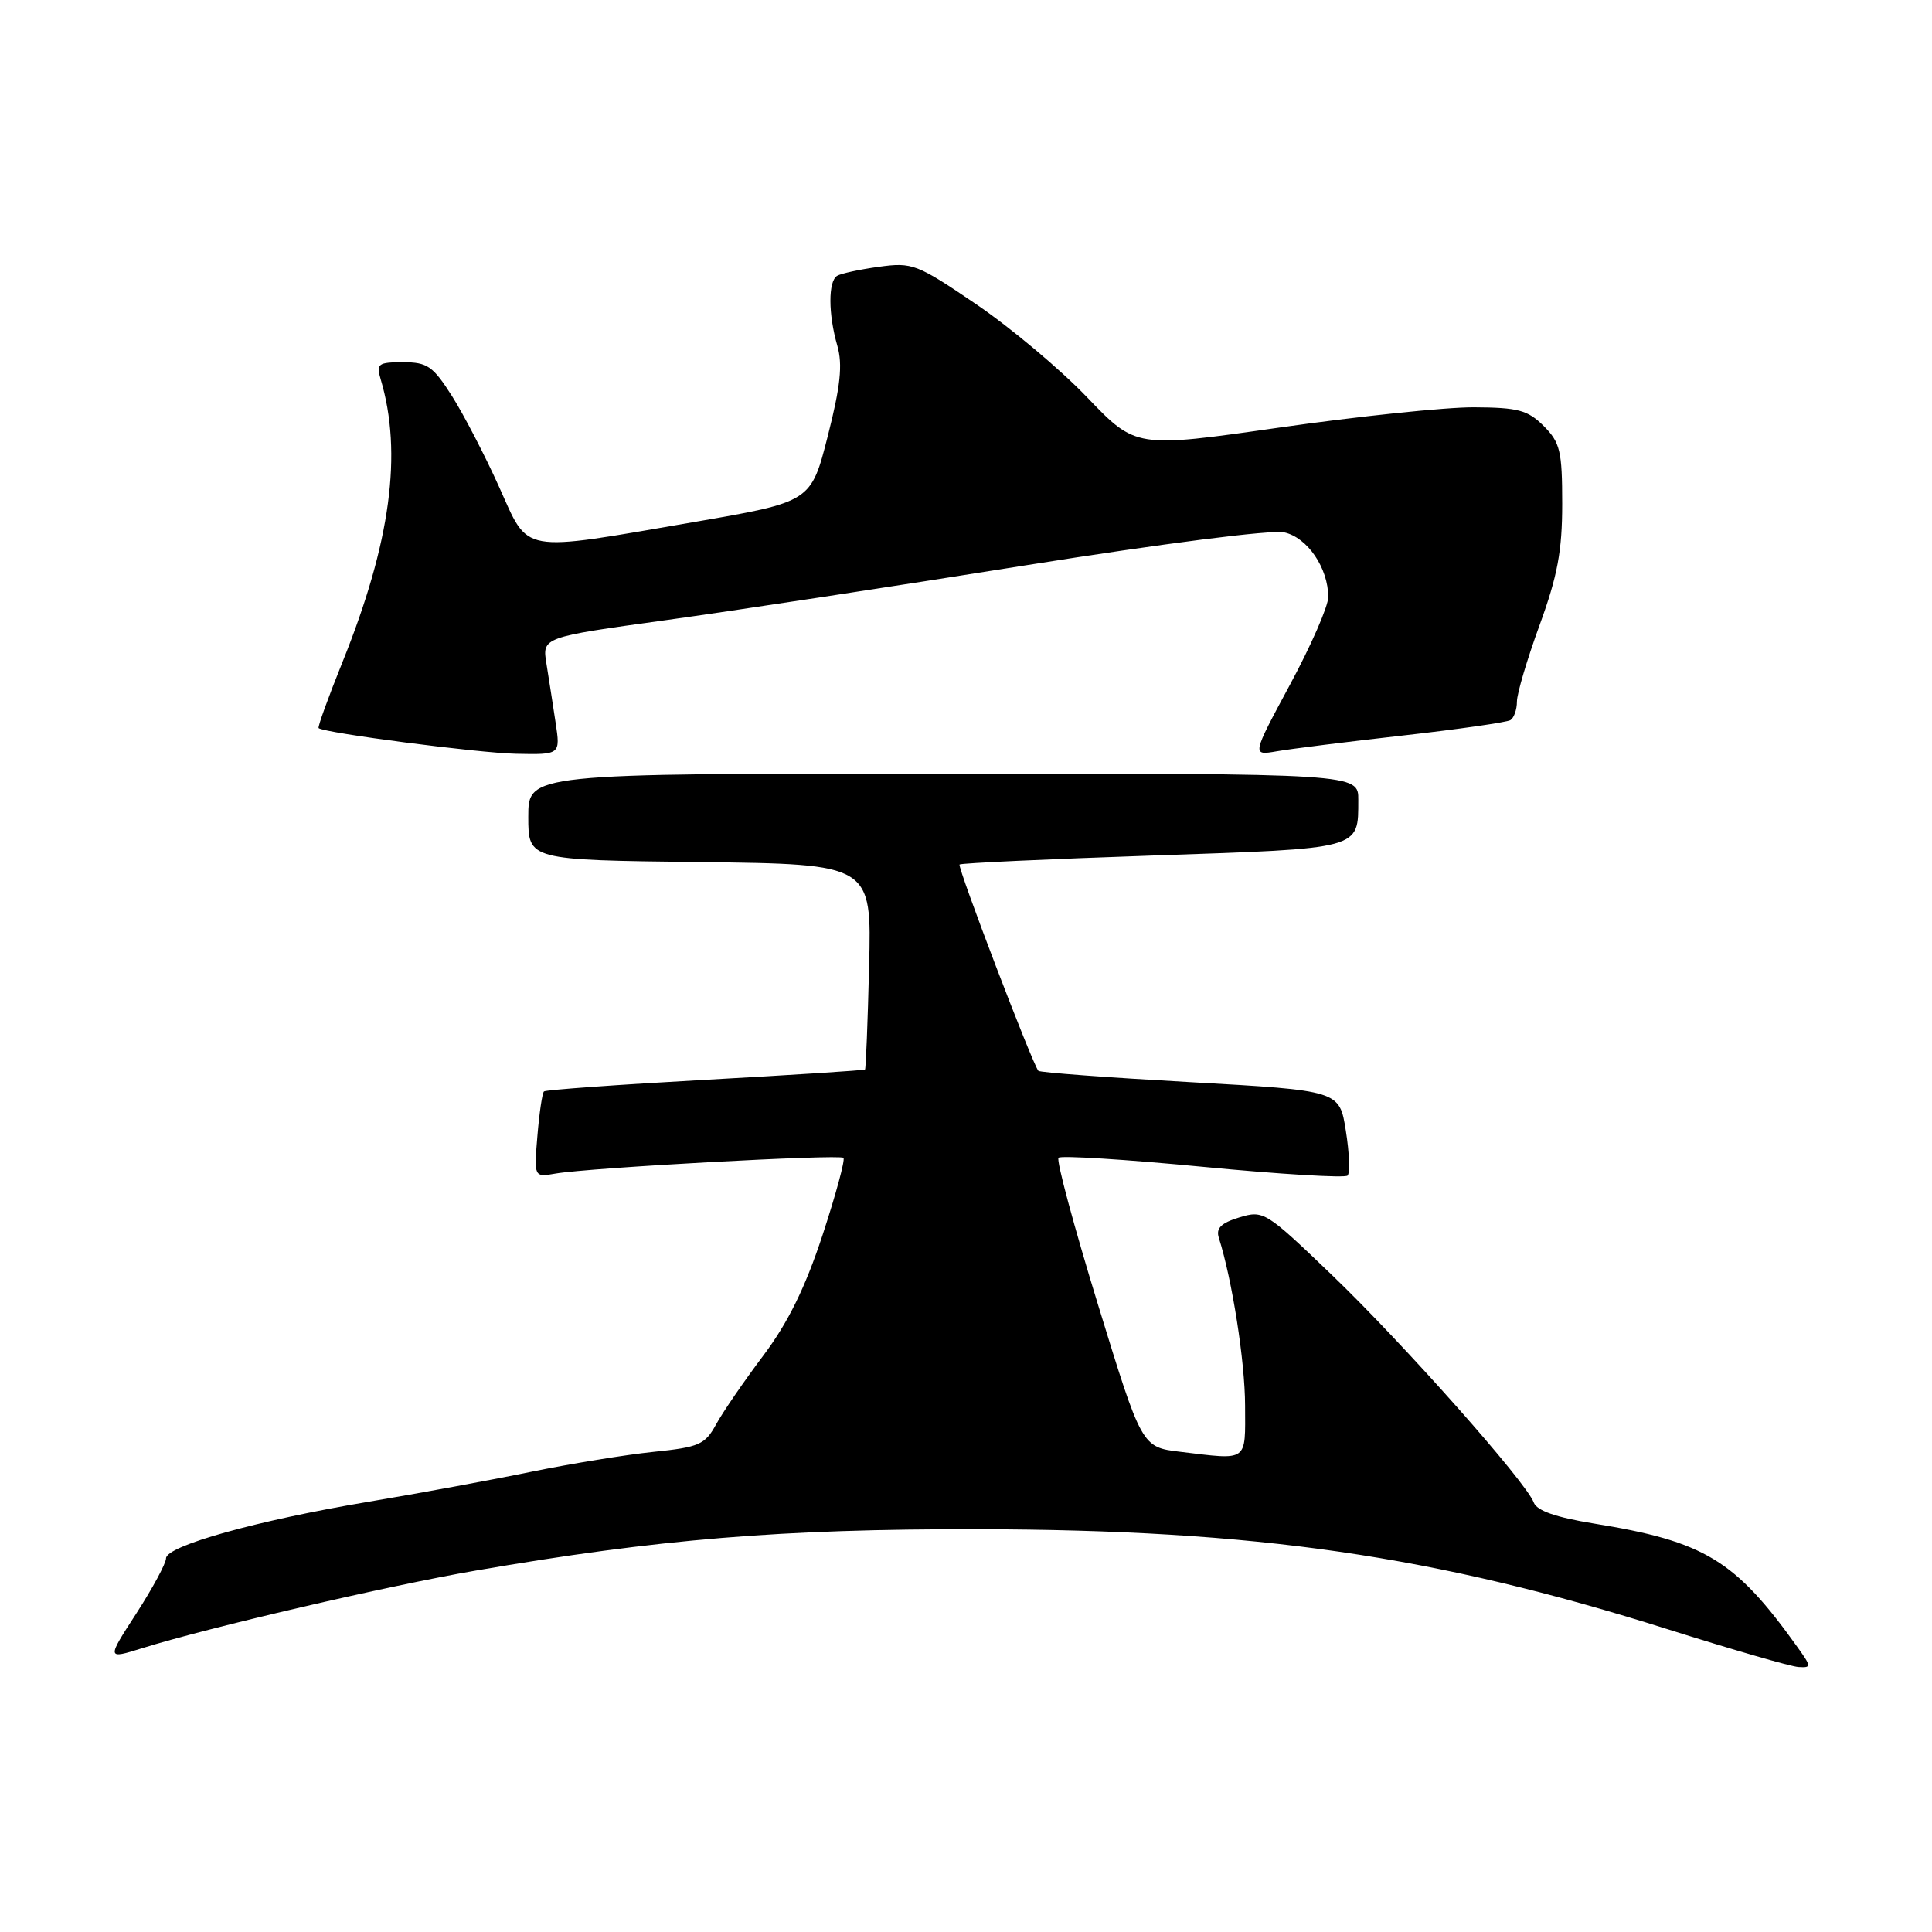 <?xml version="1.0" encoding="UTF-8" standalone="no"?>
<!DOCTYPE svg PUBLIC "-//W3C//DTD SVG 1.1//EN" "http://www.w3.org/Graphics/SVG/1.1/DTD/svg11.dtd" >
<svg xmlns="http://www.w3.org/2000/svg" xmlns:xlink="http://www.w3.org/1999/xlink" version="1.1" viewBox="0 0 256 256">
 <g >
 <path fill="currentColor"
d=" M 238.17 218.25 C 229.92 206.70 225.89 204.25 211.16 201.87 C 206.14 201.05 203.63 200.17 203.23 199.09 C 202.25 196.40 185.89 177.96 176.45 168.91 C 167.72 160.53 167.42 160.34 164.23 161.31 C 161.80 162.05 161.10 162.74 161.50 164.01 C 163.27 169.58 164.97 180.42 164.98 186.25 C 165.00 193.81 165.48 193.46 156.39 192.37 C 151.29 191.76 151.29 191.76 145.49 172.87 C 142.30 162.48 139.94 153.72 140.26 153.41 C 140.58 153.09 149.19 153.63 159.39 154.61 C 169.59 155.59 178.22 156.11 178.56 155.77 C 178.90 155.43 178.80 152.76 178.33 149.83 C 177.49 144.50 177.49 144.50 157.72 143.39 C 146.84 142.78 137.79 142.11 137.59 141.89 C 136.82 141.04 126.82 114.85 127.15 114.55 C 127.34 114.37 138.88 113.83 152.79 113.36 C 180.60 112.41 179.96 112.59 179.98 106.00 C 180.00 102.50 180.00 102.50 125.00 102.50 C 70.00 102.50 70.00 102.50 70.00 108.23 C 70.00 113.96 70.00 113.96 92.75 114.23 C 115.50 114.50 115.50 114.50 115.16 128.00 C 114.98 135.43 114.73 141.60 114.62 141.71 C 114.50 141.83 104.98 142.44 93.45 143.08 C 81.93 143.72 72.31 144.41 72.08 144.62 C 71.85 144.83 71.46 147.48 71.21 150.50 C 70.75 156.00 70.75 156.00 73.63 155.50 C 78.10 154.73 111.25 152.92 111.76 153.42 C 112.01 153.67 110.75 158.29 108.98 163.69 C 106.68 170.66 104.41 175.28 101.12 179.65 C 98.58 183.03 95.77 187.12 94.88 188.75 C 93.42 191.42 92.64 191.76 86.58 192.38 C 82.91 192.76 75.66 193.94 70.48 195.00 C 65.30 196.07 55.53 197.87 48.78 199.00 C 34.05 201.47 22.00 204.84 22.00 206.49 C 22.00 207.15 20.23 210.43 18.07 213.78 C 14.13 219.86 14.13 219.86 18.82 218.40 C 27.52 215.68 51.43 210.11 63.04 208.11 C 87.26 203.93 103.54 202.59 129.50 202.63 C 166.50 202.70 190.05 206.11 221.00 215.89 C 229.53 218.58 237.32 220.84 238.32 220.89 C 240.04 220.99 240.03 220.85 238.17 218.25 Z  M 73.62 95.75 C 73.27 93.41 72.72 89.91 72.41 87.97 C 71.83 84.44 71.83 84.44 88.17 82.18 C 97.15 80.94 118.63 77.67 135.89 74.91 C 154.11 72.01 168.50 70.17 170.16 70.54 C 173.24 71.21 176.00 75.27 176.00 79.11 C 176.00 80.33 173.72 85.55 170.93 90.72 C 165.87 100.12 165.87 100.12 169.18 99.55 C 171.01 99.23 178.52 98.29 185.89 97.46 C 193.25 96.63 199.66 95.71 200.14 95.42 C 200.61 95.12 201.00 94.02 201.00 92.97 C 201.00 91.92 202.35 87.36 204.00 82.84 C 206.38 76.31 207.00 73.00 207.00 66.76 C 207.00 59.76 206.73 58.64 204.55 56.45 C 202.43 54.34 201.16 54.00 195.30 53.97 C 191.56 53.95 179.95 55.17 169.50 56.66 C 150.50 59.38 150.50 59.38 144.05 52.65 C 140.51 48.95 133.89 43.40 129.36 40.32 C 121.50 34.98 120.89 34.74 116.47 35.35 C 113.92 35.70 111.42 36.24 110.92 36.55 C 109.73 37.28 109.74 41.62 110.95 45.81 C 111.67 48.33 111.37 51.16 109.68 57.80 C 107.46 66.50 107.46 66.50 91.98 69.17 C 68.67 73.18 70.15 73.45 66.13 64.51 C 64.28 60.40 61.48 55.00 59.91 52.51 C 57.37 48.51 56.63 48.00 53.41 48.00 C 50.10 48.00 49.83 48.21 50.44 50.25 C 53.36 60.04 51.76 71.90 45.38 87.73 C 43.49 92.43 42.06 96.37 42.22 96.48 C 43.09 97.14 63.41 99.78 68.38 99.88 C 74.26 100.00 74.26 100.00 73.62 95.75 Z "/>
</g>
</svg>